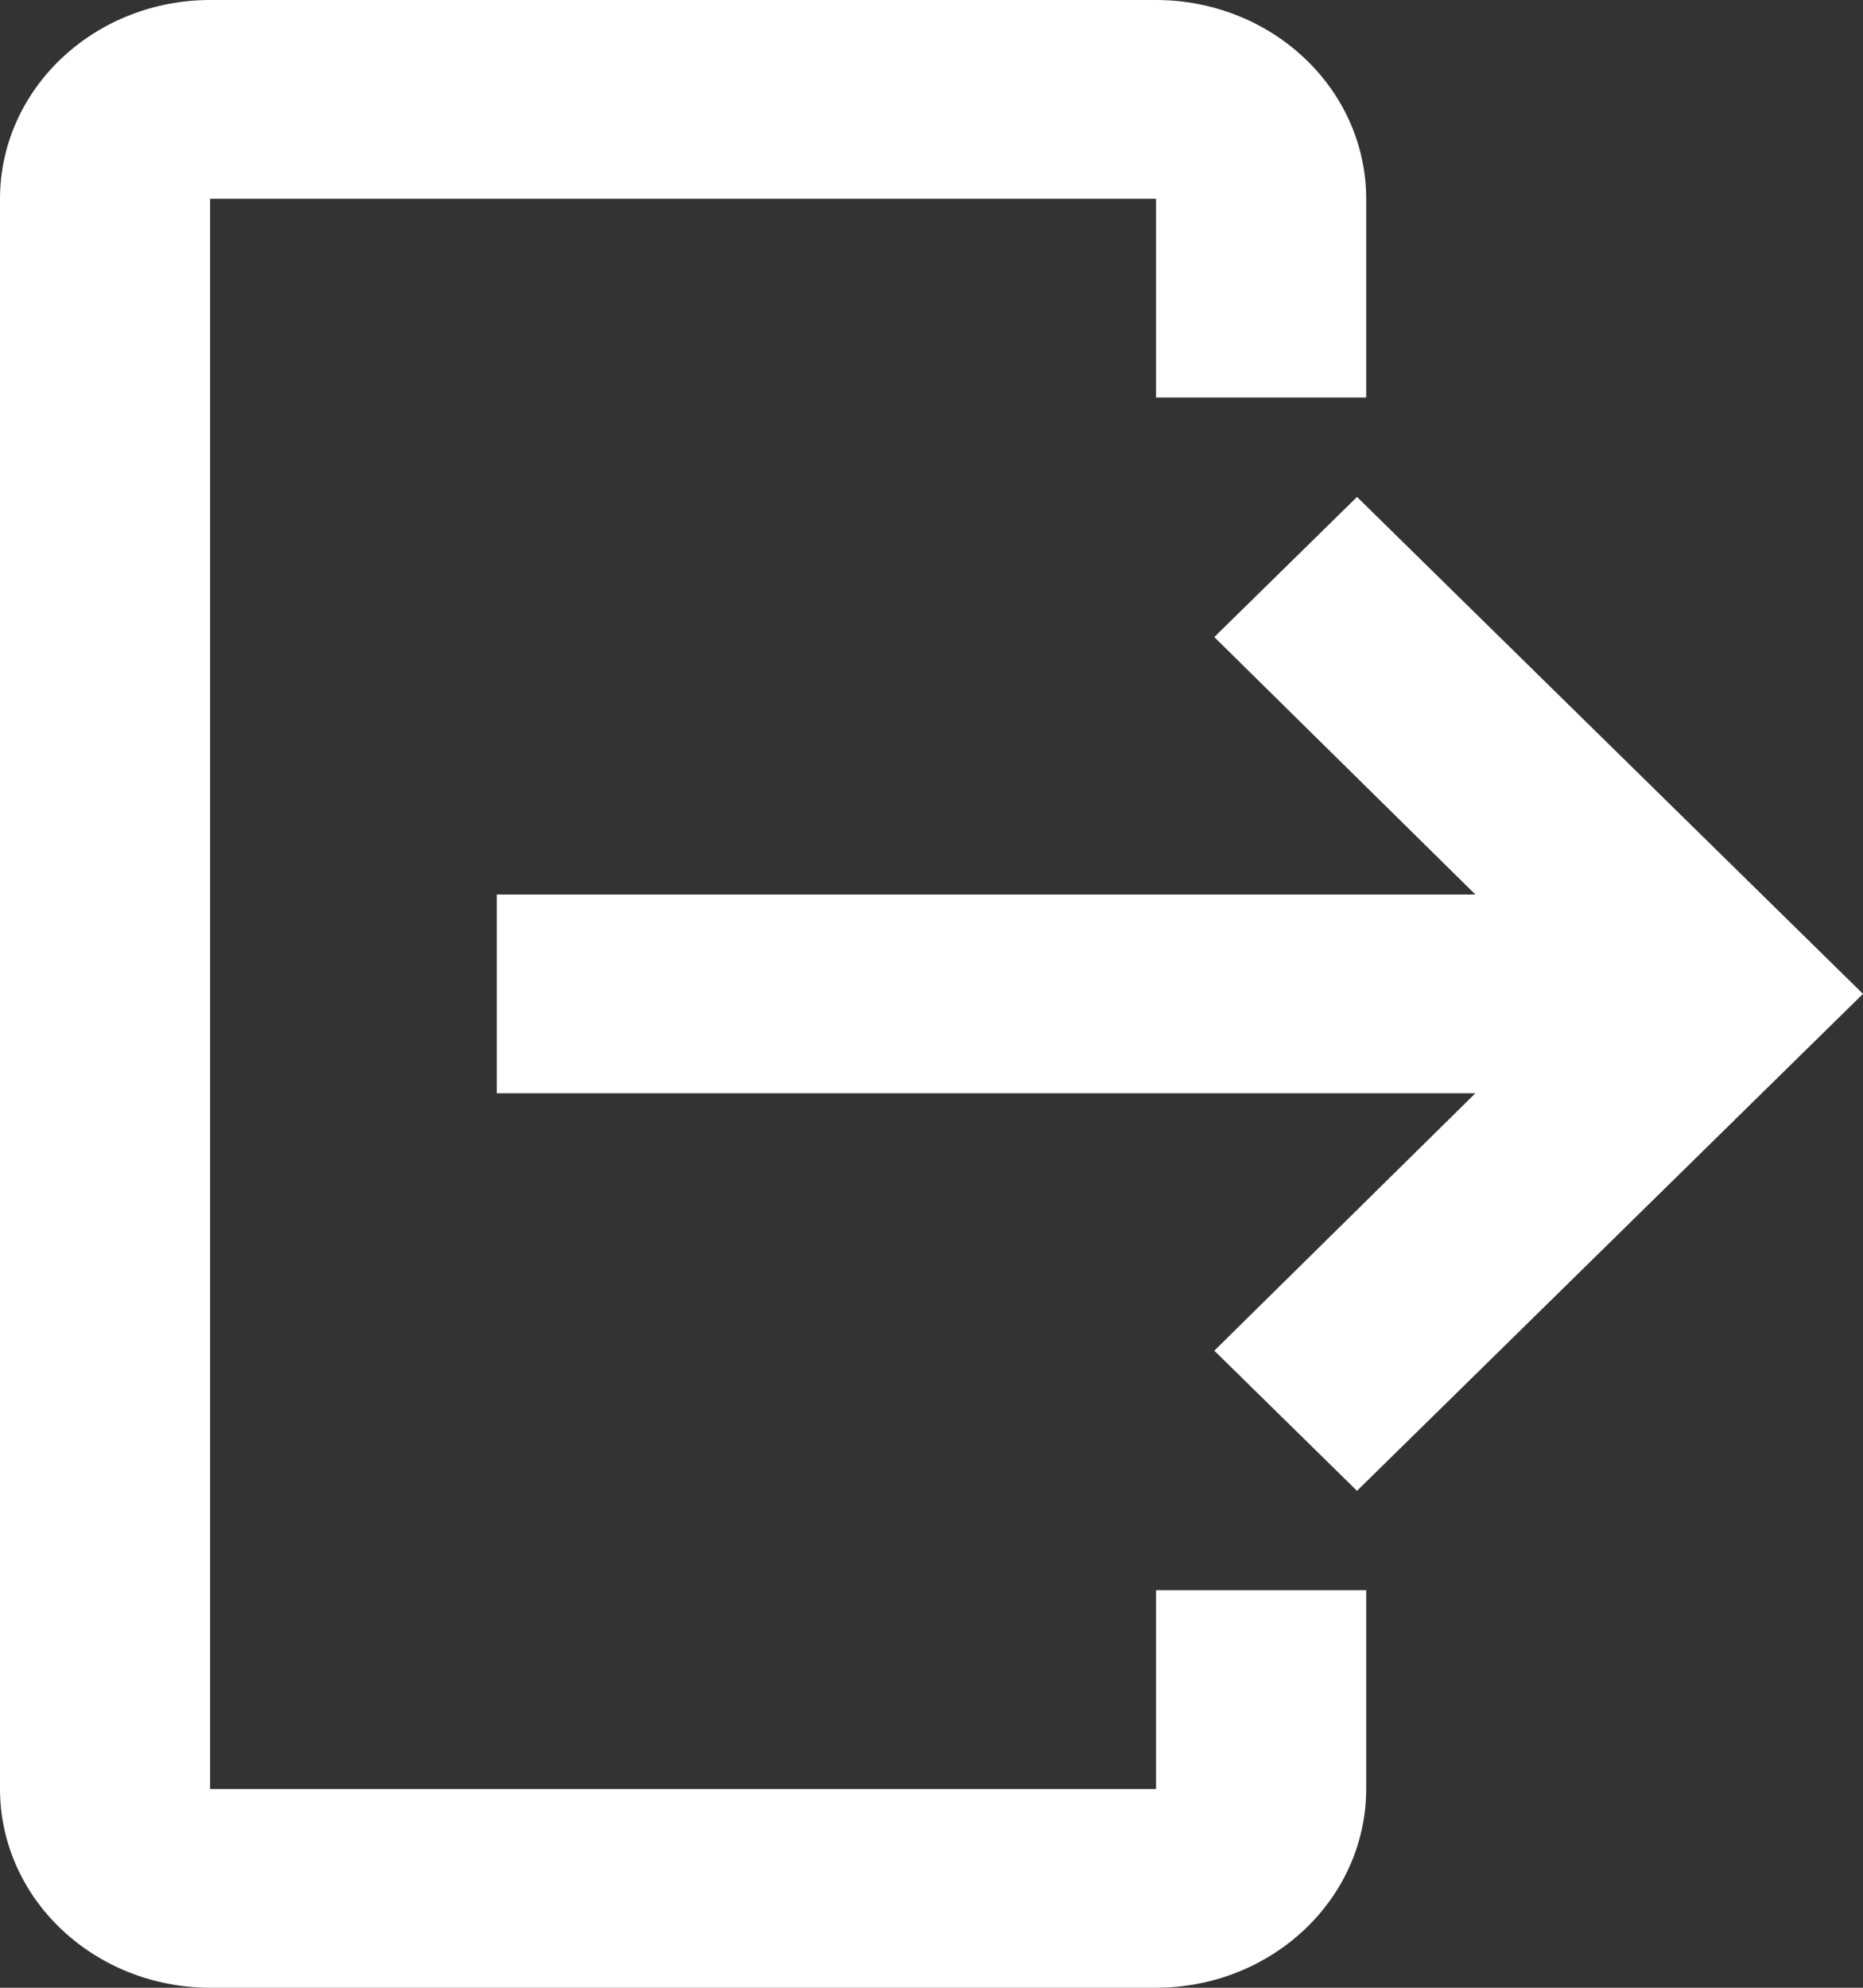 <svg width="15" height="16" viewBox="0 0 15 16" fill="none" xmlns="http://www.w3.org/2000/svg">
<rect x="0" y="0" width="15" height="16" fill="#333333" stroke="none"/>
<path d="M1.692 0H9.308C9.757 0 10.187 0.169 10.504 0.469C10.822 0.769 11 1.176 11 1.6V3.2H9.308V1.6H1.692V14.4H9.308V12.8H11V14.4C11 14.824 10.822 15.231 10.504 15.531C10.187 15.831 9.757 16 9.308 16H1.692C1.243 16 0.813 15.831 0.496 15.531C0.178 15.231 0 14.824 0 14.4V1.6C0 1.176 0.178 0.769 0.496 0.469C0.813 0.169 1.243 0 1.692 0V0Z" fill="white"/>
<path d="M9.777 10.872L10.926 12L15 8L10.926 4L9.777 5.128L11.879 7.2H4V8.8H11.879L9.777 10.872Z" fill="white"/>
</svg>
